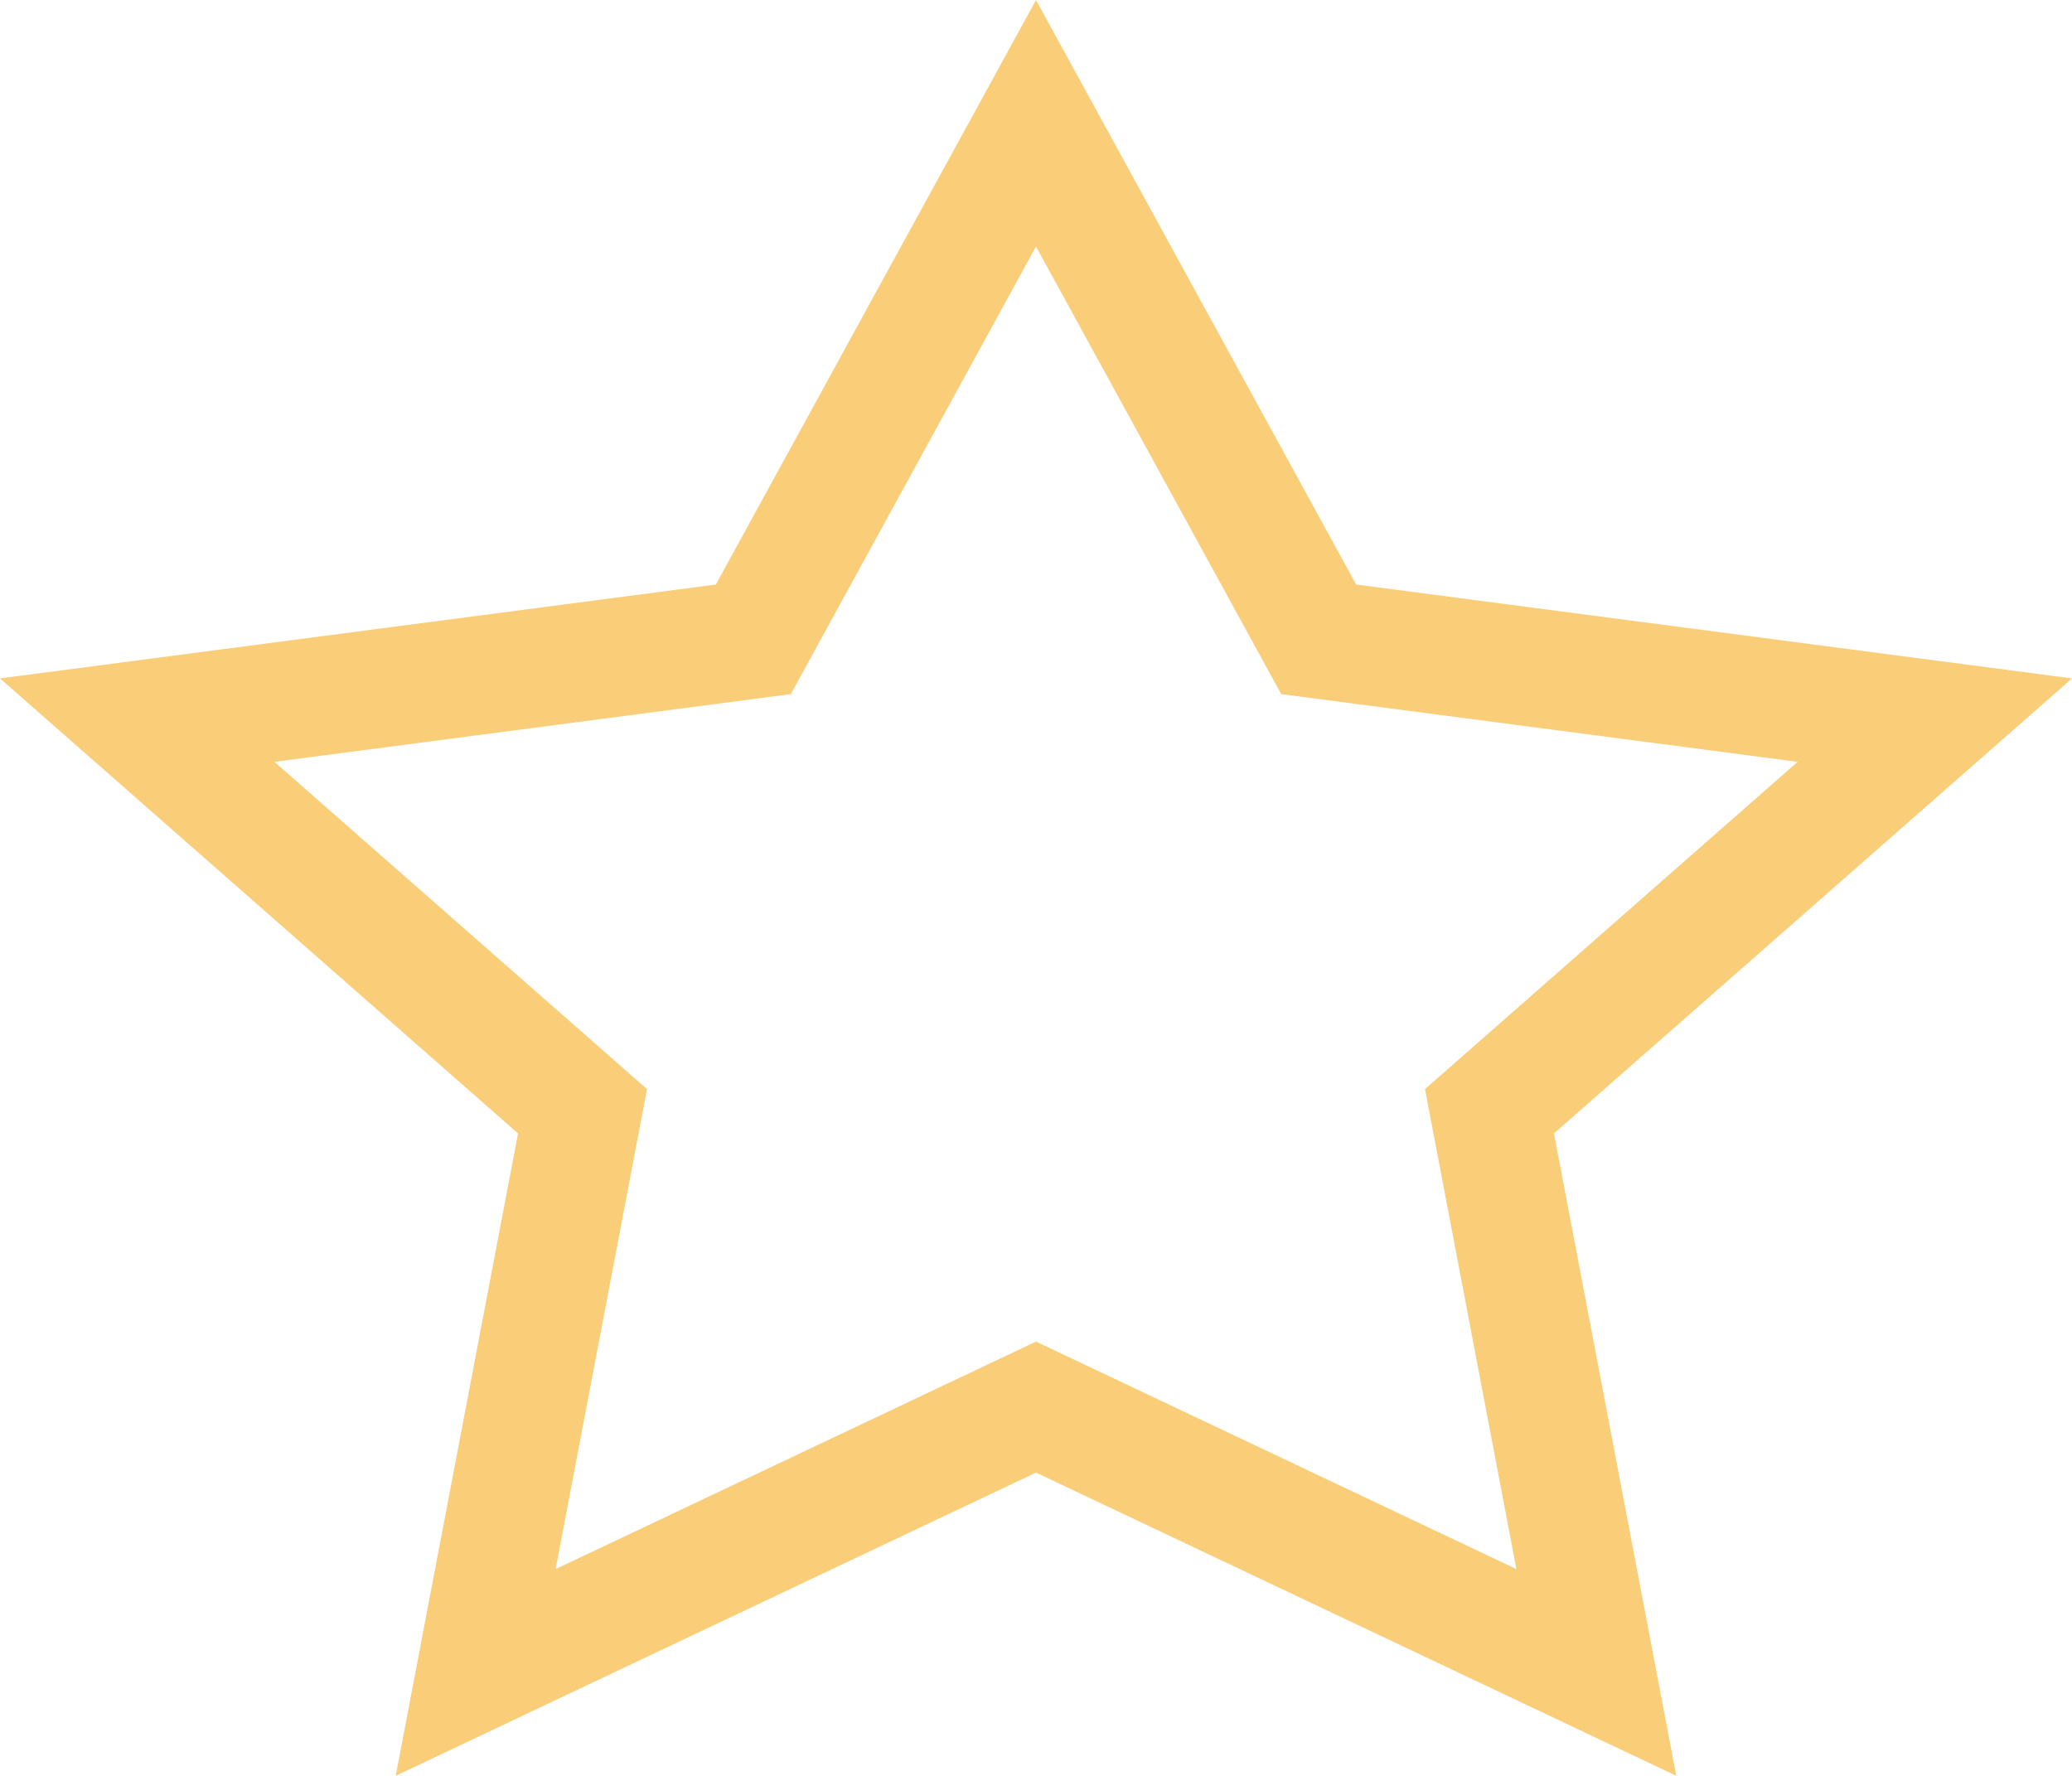<?xml version="1.0" encoding="UTF-8"?>
<svg width="14px" height="12px" viewBox="0 0 14 12" version="1.1" xmlns="http://www.w3.org/2000/svg" xmlns:xlink="http://www.w3.org/1999/xlink">
    <!-- Generator: Sketch 50.2 (55047) - http://www.bohemiancoding.com/sketch -->
    <title>Star Copy 4</title>
    <desc>Created with Sketch.</desc>
    <defs></defs>
    <g id="Page-1" stroke="none" stroke-width="1" fill="none" fill-rule="evenodd">
        <g id="MA_Галочка" transform="translate(-753, -622)" stroke="#FACD78" stroke-width="0.8">
            <g id="Group-2" transform="translate(665, 584)">
                <path d="M98.786,49.301 L98.064,45.509 L101.073,42.866 L96.91,42.32 L95,38.833 L93.09,42.32 L88.927,42.866 L91.936,45.509 L91.214,49.301 L95,47.508 L98.786,49.301 Z" id="Star-Copy-4"></path>
            </g>
        </g>
    </g>
</svg>